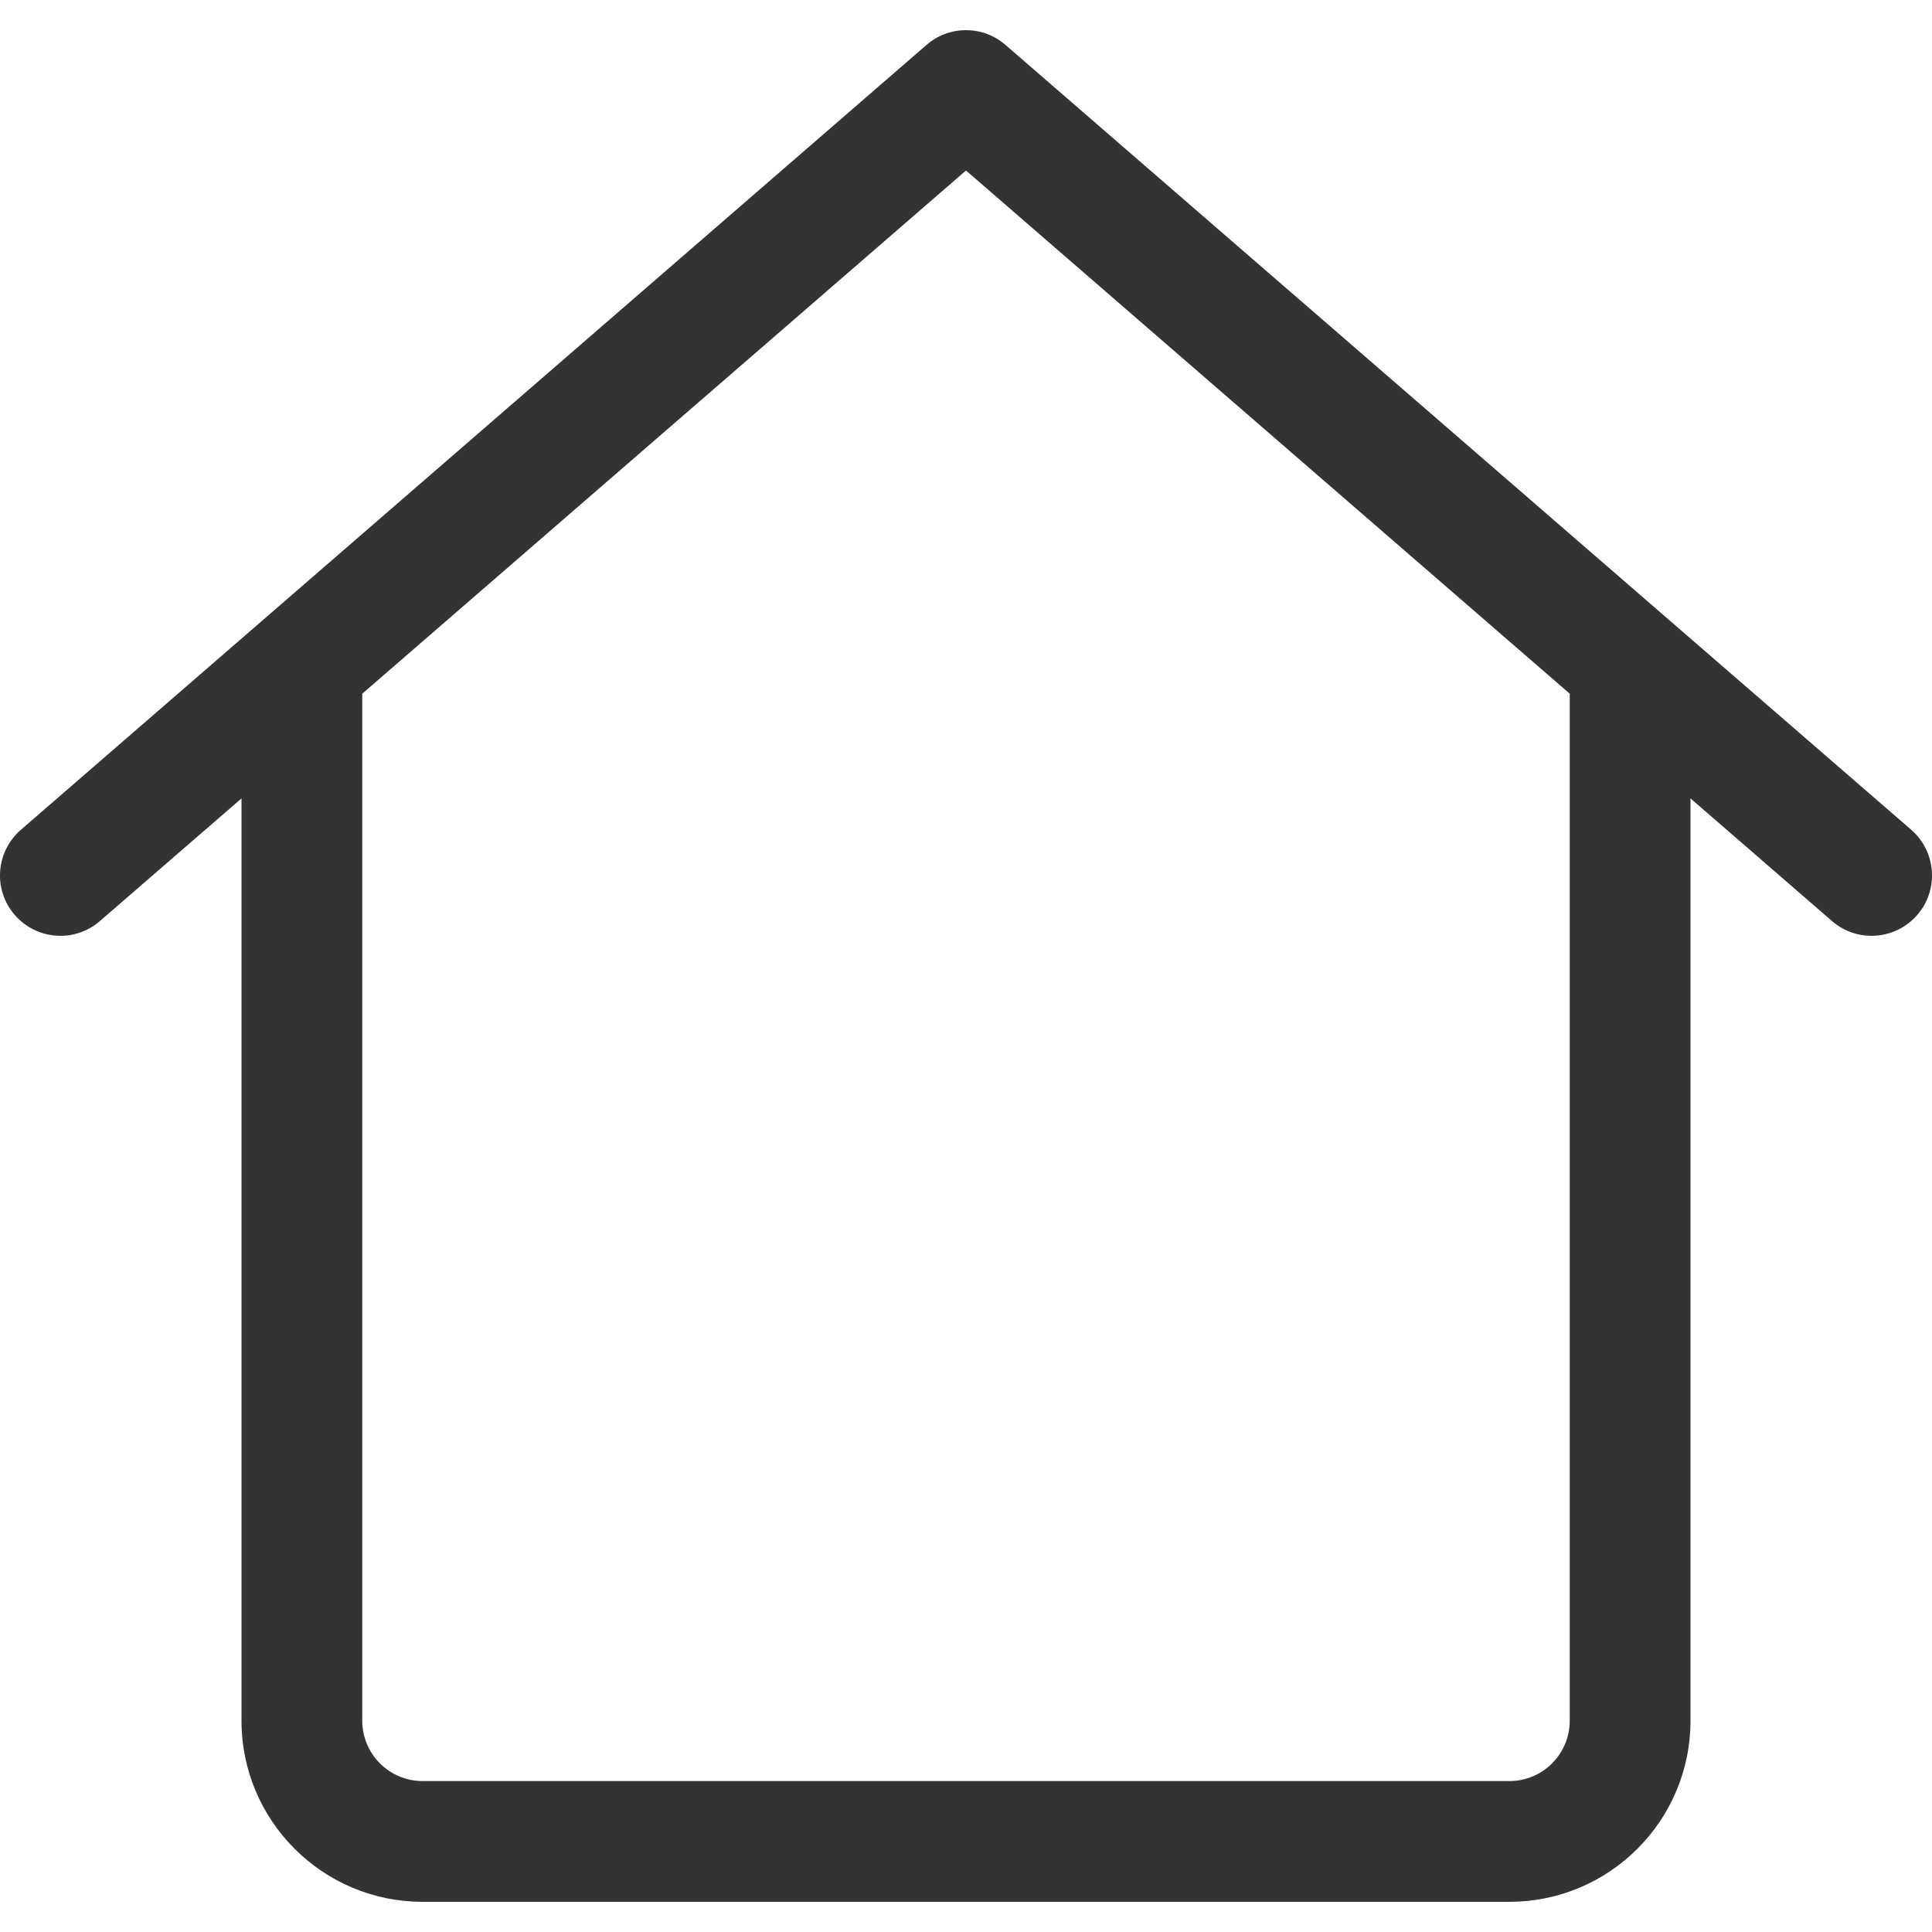 <svg width="16" height="16" viewBox="0 0 16 16" fill="none" xmlns="http://www.w3.org/2000/svg">
<g id="legacy / home-new" clip-path="url(#clip0_2943_317)">
<path id="icon" fill-rule="evenodd" clip-rule="evenodd" d="M7.673 0.372C7.86 0.209 8.14 0.209 8.327 0.372L15.828 6.872C16.036 7.053 16.059 7.369 15.878 7.577C15.697 7.786 15.381 7.809 15.172 7.628L14 6.612V14.25C14 15.078 13.328 15.75 12.5 15.75H3.5C2.672 15.75 2 15.078 2 14.25V6.612L0.827 7.628C0.619 7.809 0.303 7.786 0.122 7.577C-0.059 7.369 -0.036 7.053 0.173 6.872L7.673 0.372ZM3 5.745C3 5.747 3 5.748 3 5.75V14.25C3 14.526 3.224 14.75 3.5 14.75H12.5C12.776 14.75 13 14.526 13 14.25V5.75C13 5.748 13 5.747 13 5.745L8 1.412L3 5.745Z" fill="#333333"/>
</g>
<defs>
<clipPath id="clip0_2943_317">
<rect width="16" height="16" fill="white"/>
</clipPath>
</defs>
</svg>
